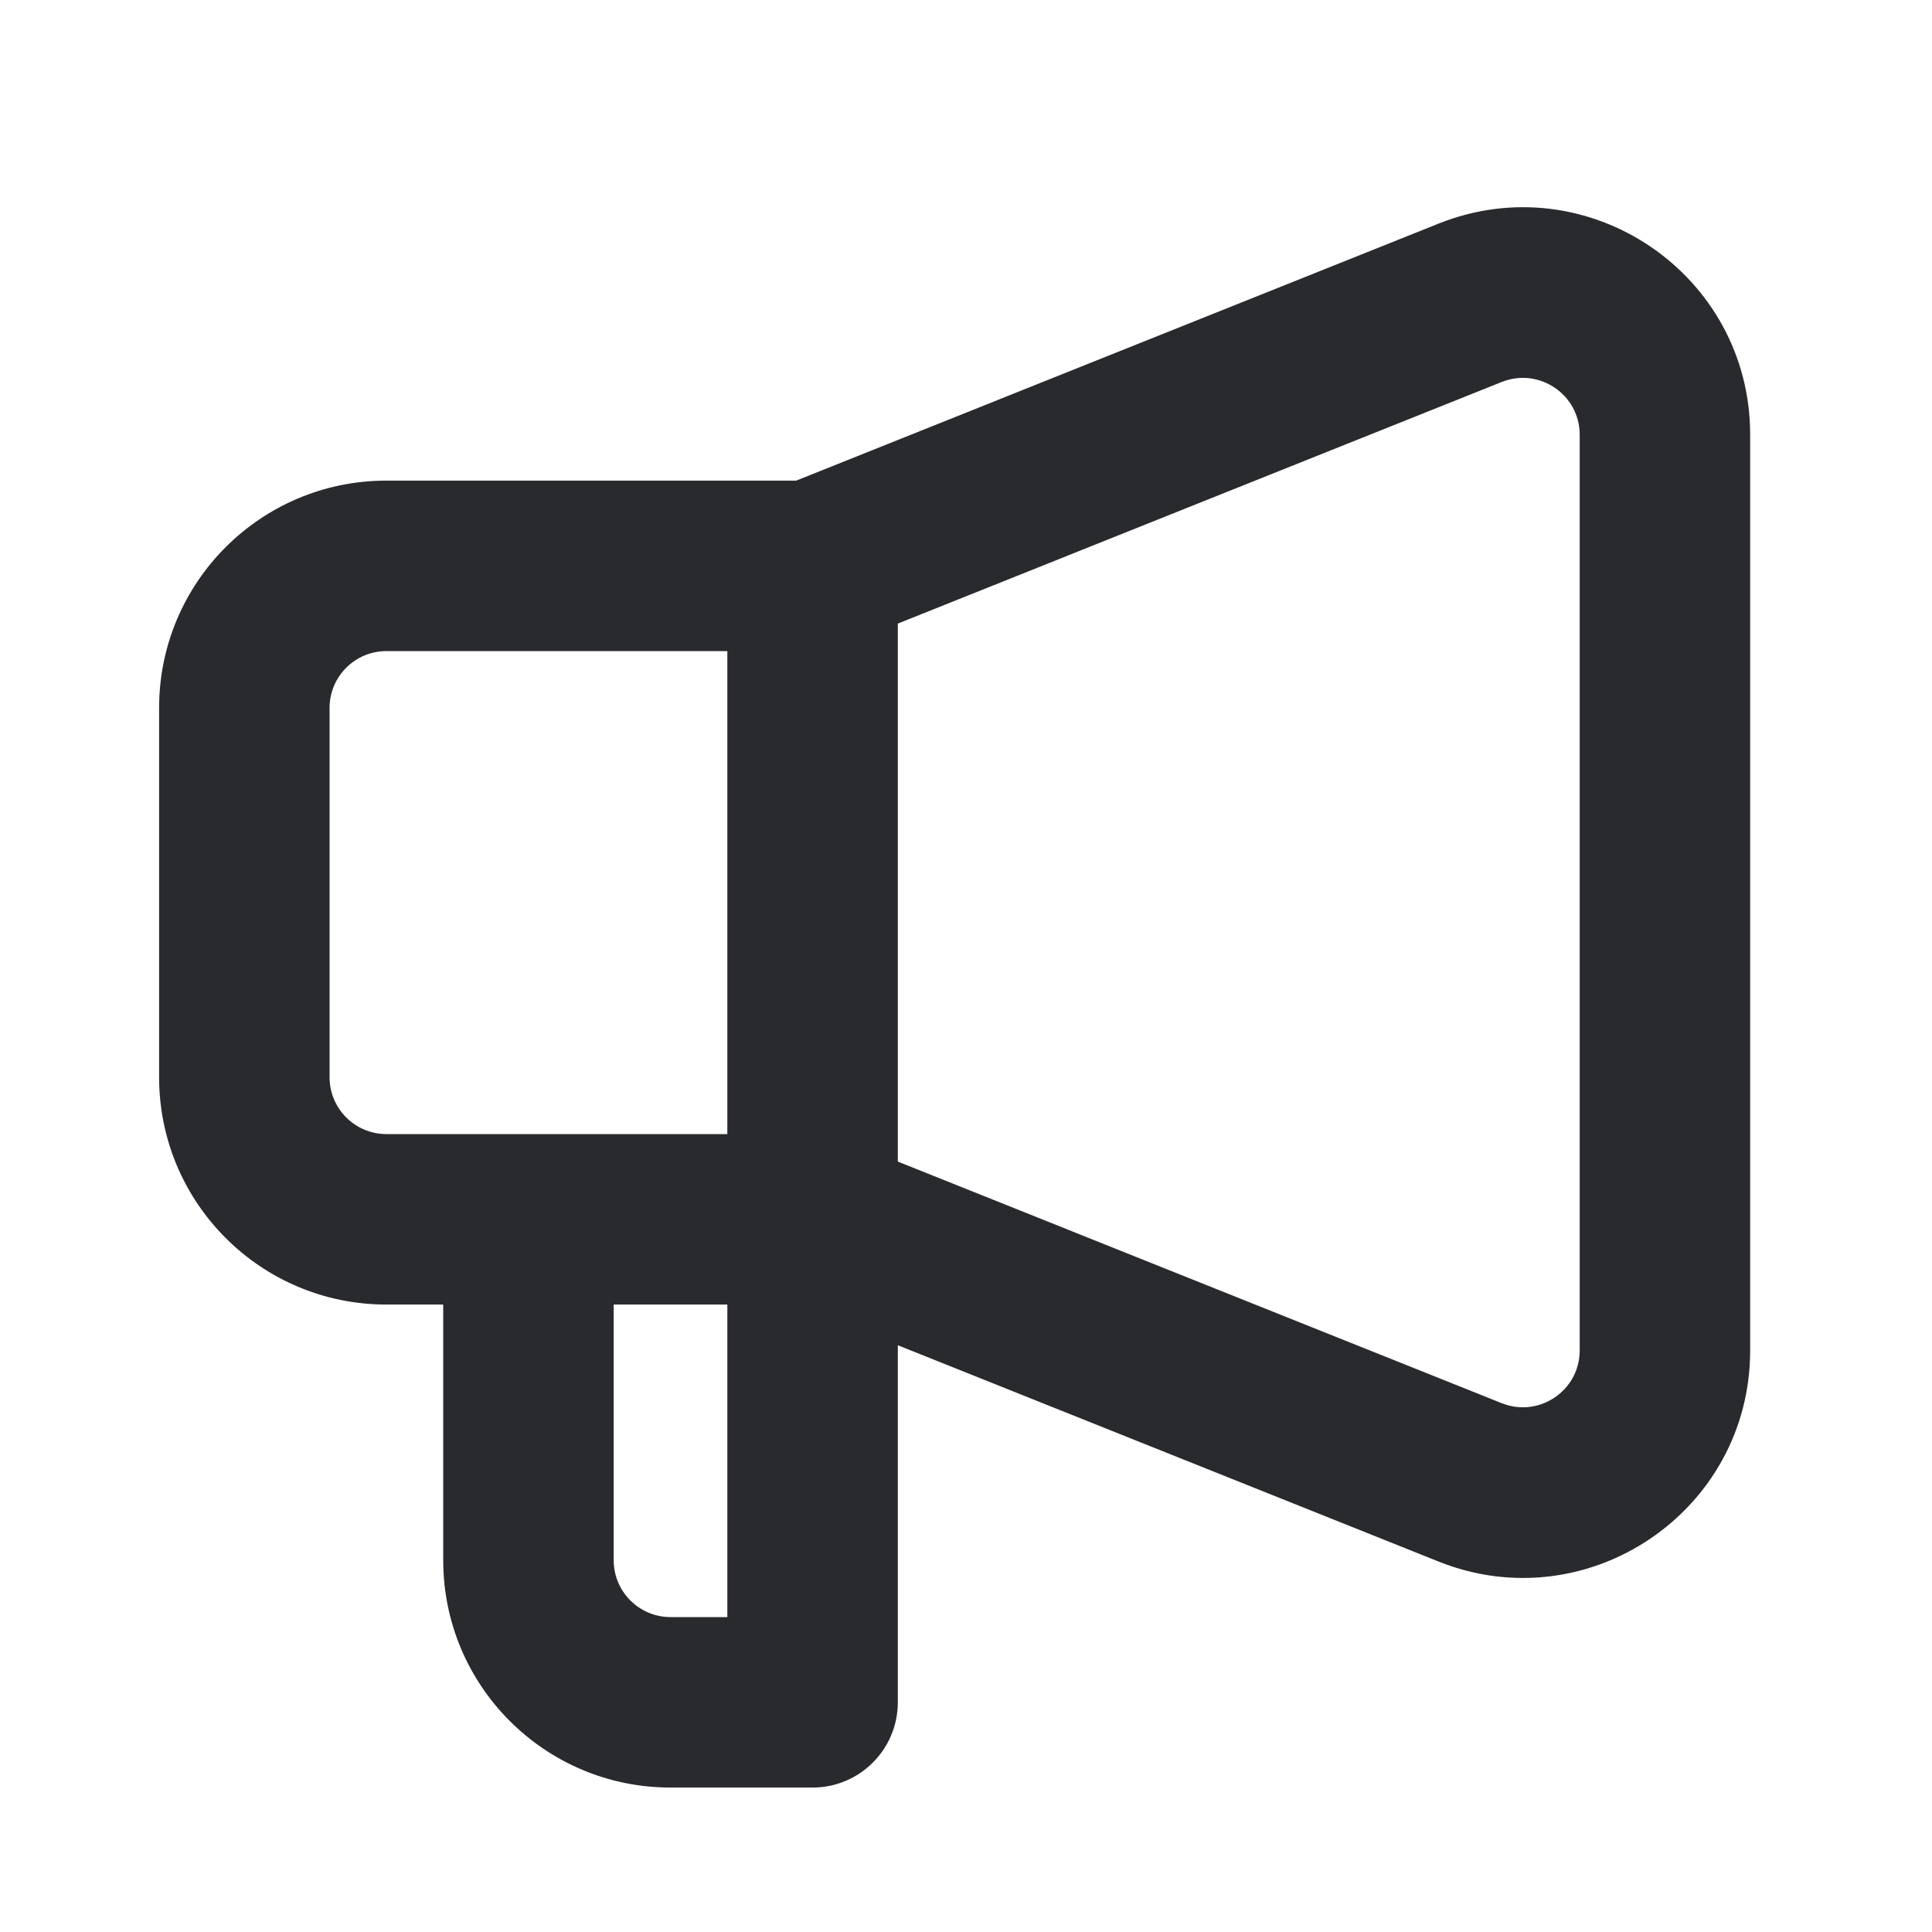 <svg width="17" height="17" viewBox="0 0 17 17" fill="none" xmlns="http://www.w3.org/2000/svg">
<path fill-rule="evenodd" clip-rule="evenodd" d="M13.9 3.825C13.9 3.472 13.543 3.23 13.214 3.361L7.9 5.487V10.221L13.214 12.347C13.543 12.478 13.9 12.236 13.9 11.883V3.825ZM7.9 11.837L12.657 13.74C13.971 14.265 15.4 13.298 15.4 11.883V3.825C15.4 2.41 13.971 1.443 12.657 1.968L7.006 4.229H3.4C2.295 4.229 1.4 5.124 1.4 6.229V9.479C1.4 10.584 2.295 11.479 3.4 11.479H3.9V13.729C3.9 14.834 4.795 15.729 5.9 15.729H7.15C7.564 15.729 7.9 15.393 7.9 14.979V11.837ZM6.4 9.979H3.4C3.124 9.979 2.9 9.755 2.9 9.479V6.229C2.9 5.953 3.124 5.729 3.4 5.729H6.4V9.979ZM6.4 11.479V14.229H5.9C5.624 14.229 5.4 14.005 5.4 13.729V11.479H6.4Z" fill="#292A2E"/>
</svg>
